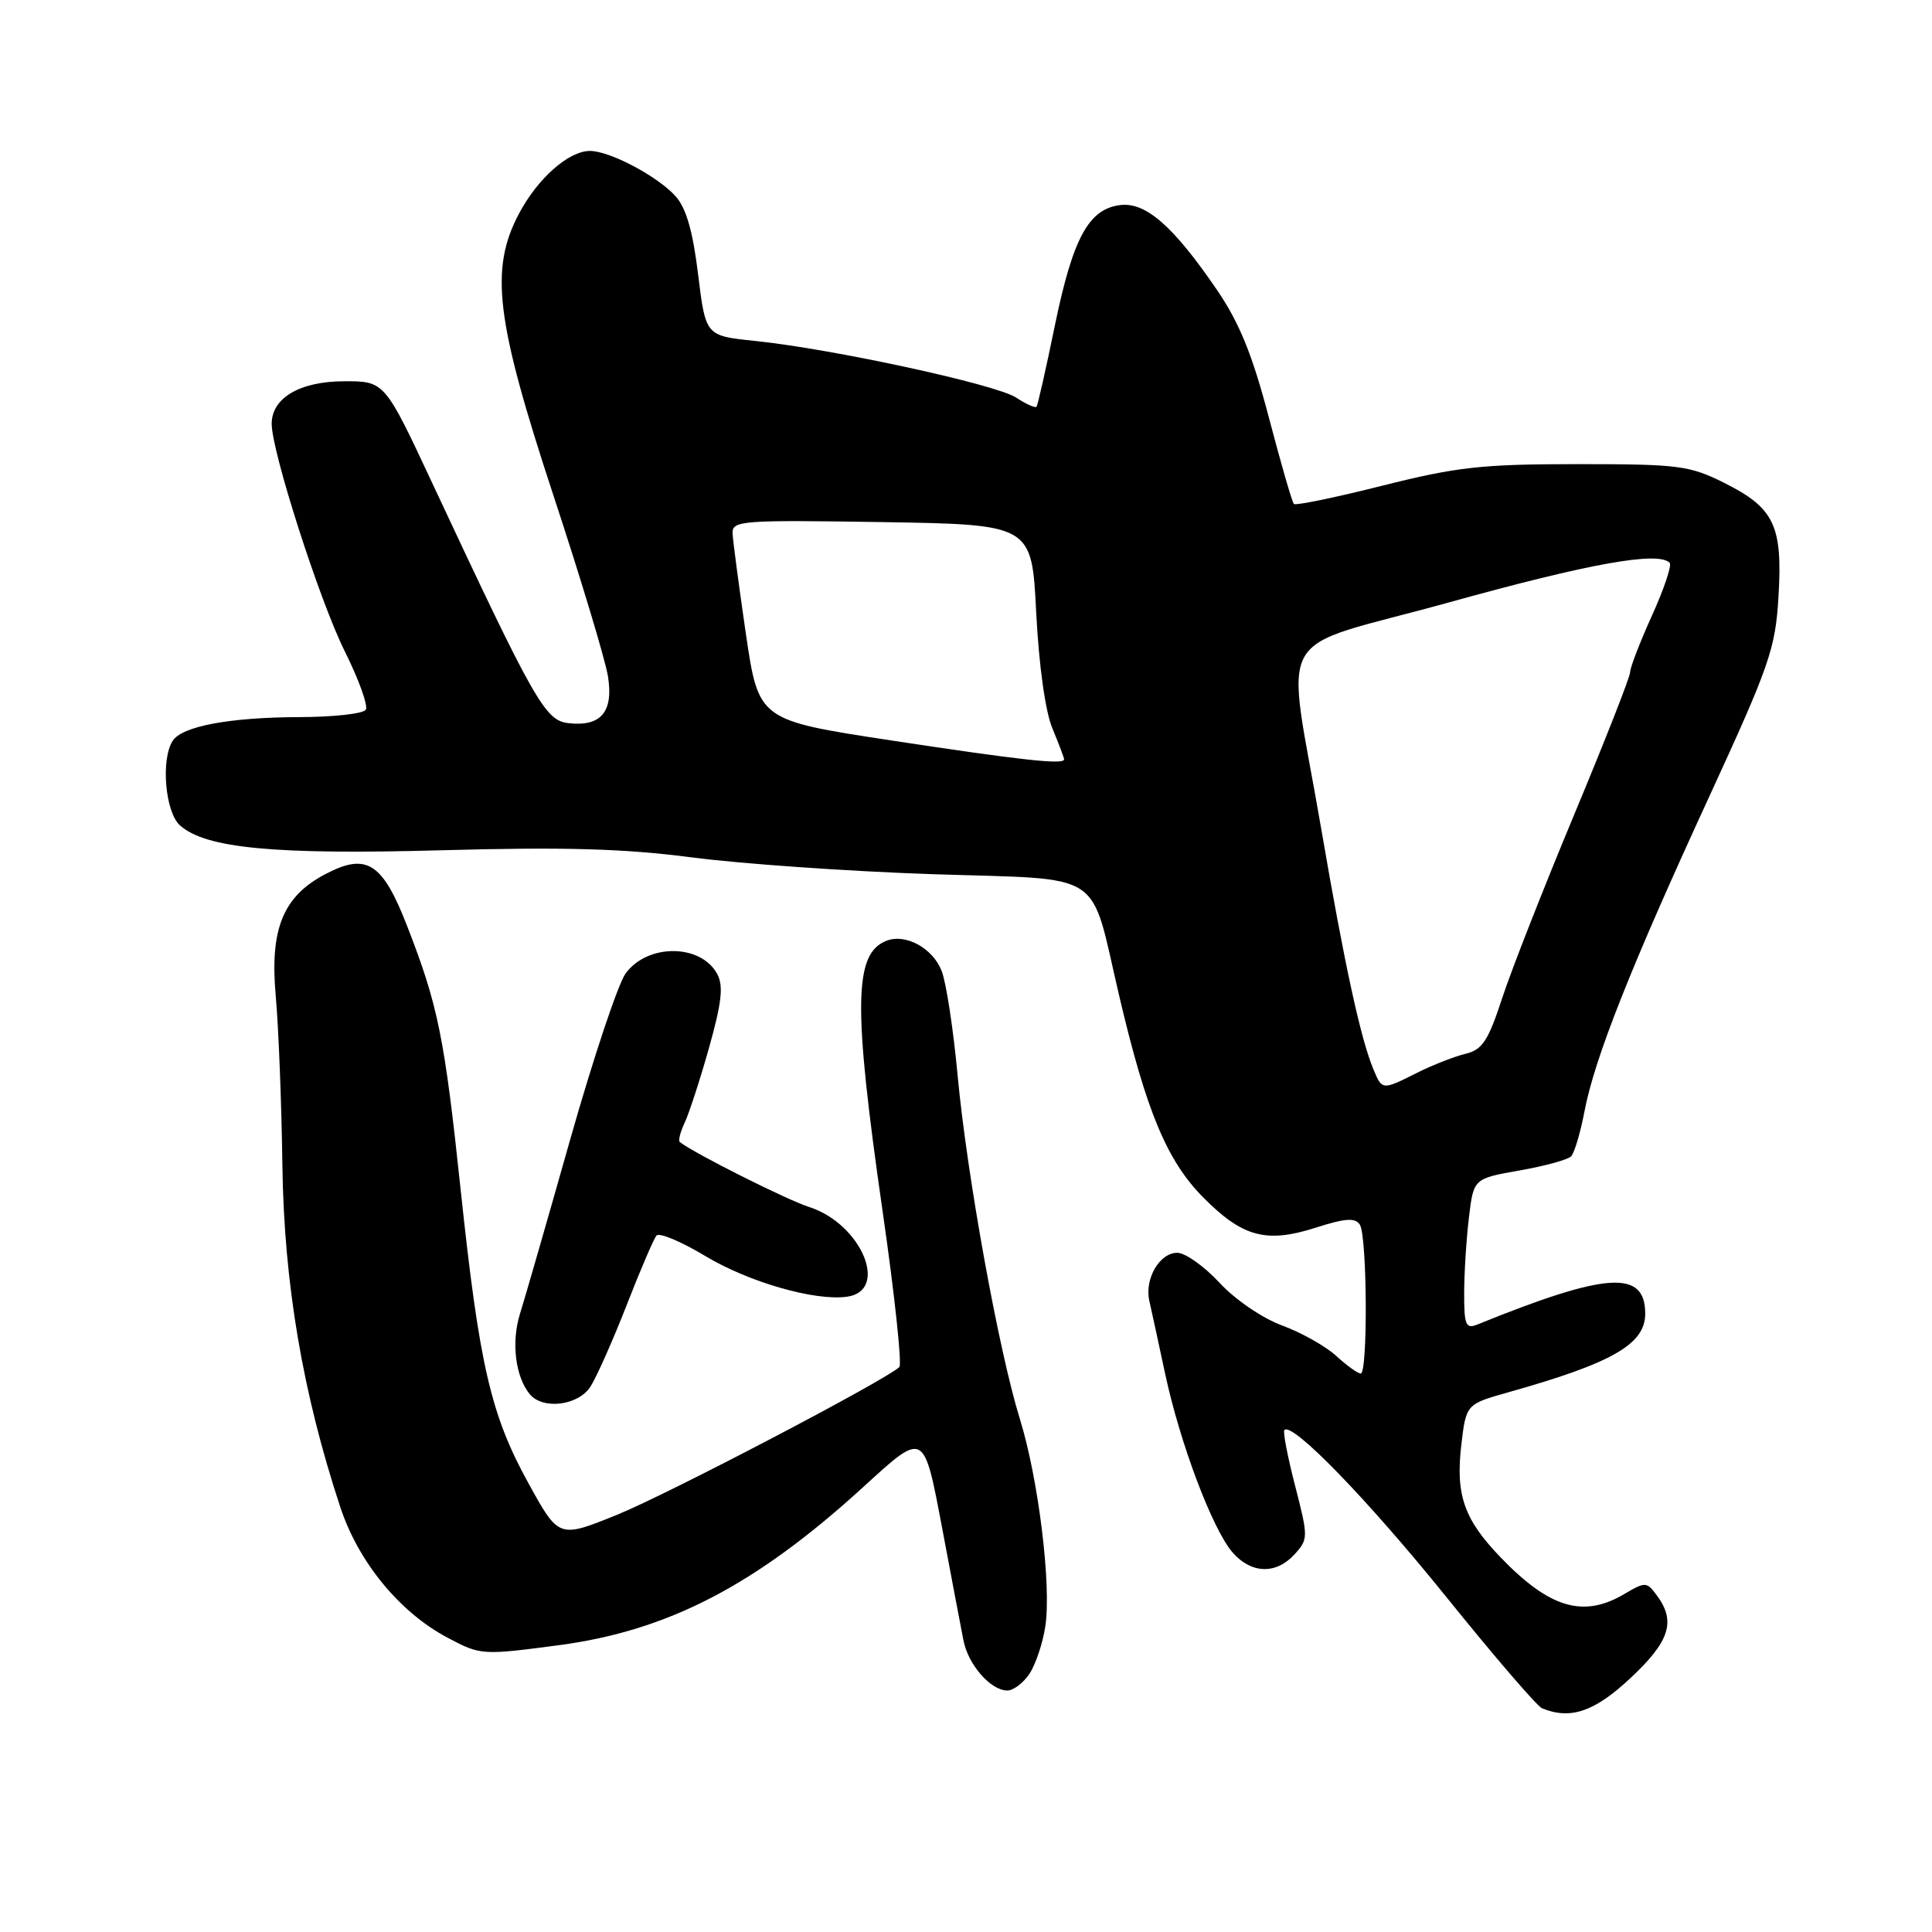 <?xml version="1.0" encoding="UTF-8" standalone="no"?>
<!DOCTYPE svg PUBLIC "-//W3C//DTD SVG 1.1//EN" "http://www.w3.org/Graphics/SVG/1.1/DTD/svg11.dtd" >
<svg xmlns="http://www.w3.org/2000/svg" xmlns:xlink="http://www.w3.org/1999/xlink" version="1.1" viewBox="0 0 256 256">
 <g >
 <path fill="currentColor"
d=" M 216.04 222.36 C 221.24 217.50 222.09 214.87 219.57 211.44 C 218.20 209.57 218.04 209.56 215.17 211.25 C 209.77 214.42 205.30 213.08 198.81 206.33 C 193.99 201.32 192.86 198.08 193.63 191.46 C 194.27 186.06 194.27 186.06 199.88 184.48 C 213.64 180.61 218.00 178.11 218.00 174.08 C 218.00 168.22 212.93 168.54 195.75 175.51 C 194.23 176.12 194.00 175.59 194.01 171.36 C 194.01 168.69 194.30 164.18 194.64 161.33 C 195.26 156.17 195.26 156.17 201.31 155.10 C 204.64 154.52 207.73 153.67 208.17 153.23 C 208.61 152.79 209.41 150.11 209.95 147.27 C 211.28 140.26 216.10 128.08 226.49 105.54 C 234.51 88.11 235.25 85.96 235.66 79.04 C 236.22 69.65 235.10 67.30 228.50 64.00 C 223.86 61.68 222.47 61.50 209.00 61.50 C 196.37 61.50 193.04 61.87 183.19 64.35 C 176.96 65.92 171.68 67.01 171.45 66.78 C 171.21 66.55 169.72 61.37 168.12 55.28 C 165.93 46.95 164.22 42.75 161.21 38.35 C 155.48 29.97 151.83 26.77 148.46 27.17 C 144.27 27.67 142.18 31.50 139.80 43.01 C 138.62 48.78 137.51 53.67 137.35 53.89 C 137.19 54.10 135.97 53.56 134.64 52.68 C 131.97 50.93 110.25 46.22 100.00 45.17 C 93.50 44.50 93.50 44.50 92.50 36.34 C 91.80 30.60 90.91 27.53 89.50 25.98 C 87.08 23.32 80.79 20.00 78.17 20.00 C 75.35 20.00 71.23 23.64 68.75 28.34 C 64.87 35.72 65.69 42.43 73.31 65.58 C 76.95 76.62 80.21 87.44 80.56 89.63 C 81.31 94.33 79.63 96.32 75.31 95.82 C 72.23 95.47 70.86 93.05 57.27 64.00 C 50.96 50.50 50.96 50.50 45.56 50.52 C 39.71 50.54 36.00 52.74 36.00 56.16 C 36.00 59.84 42.36 79.65 45.68 86.29 C 47.54 90.03 48.80 93.51 48.47 94.04 C 48.15 94.57 44.20 95.01 39.69 95.02 C 30.41 95.05 24.10 96.23 22.87 98.18 C 21.30 100.66 21.89 107.59 23.83 109.35 C 27.22 112.41 36.35 113.28 58.68 112.66 C 74.78 112.22 82.69 112.44 91.68 113.61 C 98.18 114.46 112.48 115.46 123.46 115.83 C 146.81 116.61 144.31 114.98 148.31 132.00 C 151.90 147.29 154.64 153.84 159.45 158.68 C 164.65 163.93 167.80 164.77 174.35 162.67 C 178.28 161.41 179.59 161.33 180.19 162.28 C 181.16 163.80 181.26 182.00 180.30 182.00 C 179.92 182.00 178.46 180.95 177.05 179.66 C 175.65 178.38 172.42 176.56 169.88 175.63 C 167.27 174.67 163.66 172.21 161.59 169.97 C 159.57 167.79 157.05 166.00 155.99 166.00 C 153.65 166.00 151.64 169.45 152.29 172.36 C 152.56 173.54 153.50 177.88 154.38 182.00 C 156.36 191.27 160.70 202.75 163.36 205.75 C 165.84 208.56 169.12 208.63 171.55 205.94 C 173.36 203.95 173.36 203.68 171.61 196.88 C 170.61 193.02 169.97 189.69 170.19 189.48 C 171.25 188.41 181.19 198.66 191.55 211.49 C 197.93 219.41 203.68 226.10 204.33 226.36 C 208.10 227.90 211.28 226.82 216.04 222.36 Z  M 136.43 221.75 C 137.24 220.51 138.18 217.70 138.51 215.50 C 139.34 210.10 137.60 195.95 135.13 187.99 C 132.33 178.97 128.11 155.66 126.89 142.50 C 126.33 136.45 125.38 130.22 124.78 128.67 C 123.62 125.65 120.02 123.67 117.48 124.65 C 113.13 126.32 113.02 133.20 116.95 160.50 C 118.54 171.50 119.53 180.79 119.17 181.14 C 117.36 182.88 88.53 197.97 81.78 200.71 C 74.05 203.84 74.05 203.84 70.05 196.59 C 65.03 187.50 63.52 180.95 61.05 157.75 C 58.90 137.42 58.05 133.23 53.95 122.71 C 50.69 114.32 48.60 112.97 43.20 115.78 C 37.51 118.73 35.73 123.06 36.54 132.00 C 36.91 136.12 37.31 146.25 37.42 154.50 C 37.64 170.06 40.11 184.61 45.08 199.67 C 47.48 206.97 52.95 213.64 59.30 217.00 C 63.68 219.33 63.87 219.34 74.03 218.00 C 88.52 216.08 100.11 210.07 114.35 197.07 C 122.56 189.58 122.38 189.49 124.90 202.80 C 126.11 209.23 127.35 215.78 127.66 217.35 C 128.28 220.58 131.27 224.00 133.48 224.00 C 134.29 224.00 135.62 222.99 136.43 221.75 Z  M 78.23 183.75 C 79.03 182.51 81.18 177.68 83.01 173.00 C 84.83 168.32 86.62 164.15 86.99 163.72 C 87.36 163.29 90.26 164.51 93.44 166.42 C 99.22 169.90 108.00 172.42 112.25 171.82 C 117.87 171.02 114.13 162.16 107.23 159.94 C 104.25 158.99 91.93 152.79 90.08 151.33 C 89.85 151.15 90.14 149.99 90.73 148.75 C 91.31 147.51 92.77 143.04 93.96 138.80 C 95.63 132.86 95.88 130.64 95.04 129.07 C 92.88 125.04 85.79 125.00 82.89 129.00 C 81.89 130.38 78.59 140.28 75.55 151.00 C 72.52 161.72 69.51 172.15 68.88 174.16 C 67.73 177.87 68.30 182.45 70.20 184.74 C 71.93 186.83 76.61 186.25 78.23 183.75 Z  M 182.01 141.75 C 180.31 137.73 178.16 127.85 175.10 110.00 C 170.38 82.42 168.13 86.44 192.00 79.82 C 210.64 74.65 219.69 73.02 221.24 74.57 C 221.55 74.89 220.50 78.03 218.90 81.55 C 217.31 85.07 216.00 88.46 216.00 89.07 C 216.00 89.68 212.68 98.13 208.63 107.84 C 204.58 117.55 200.26 128.54 199.05 132.25 C 197.19 137.93 196.41 139.11 194.17 139.64 C 192.70 140.00 189.83 141.12 187.79 142.14 C 183.15 144.47 183.15 144.47 182.01 141.75 Z  M 118.01 98.10 C 100.52 95.43 100.52 95.43 98.83 83.97 C 97.91 77.66 97.12 71.68 97.07 70.68 C 97.00 68.98 98.20 68.89 116.86 69.18 C 136.72 69.50 136.72 69.50 137.30 81.15 C 137.66 88.15 138.51 94.29 139.45 96.52 C 140.30 98.57 141.00 100.41 141.00 100.62 C 141.00 101.36 135.31 100.73 118.01 98.10 Z "/>
</g>
</svg>